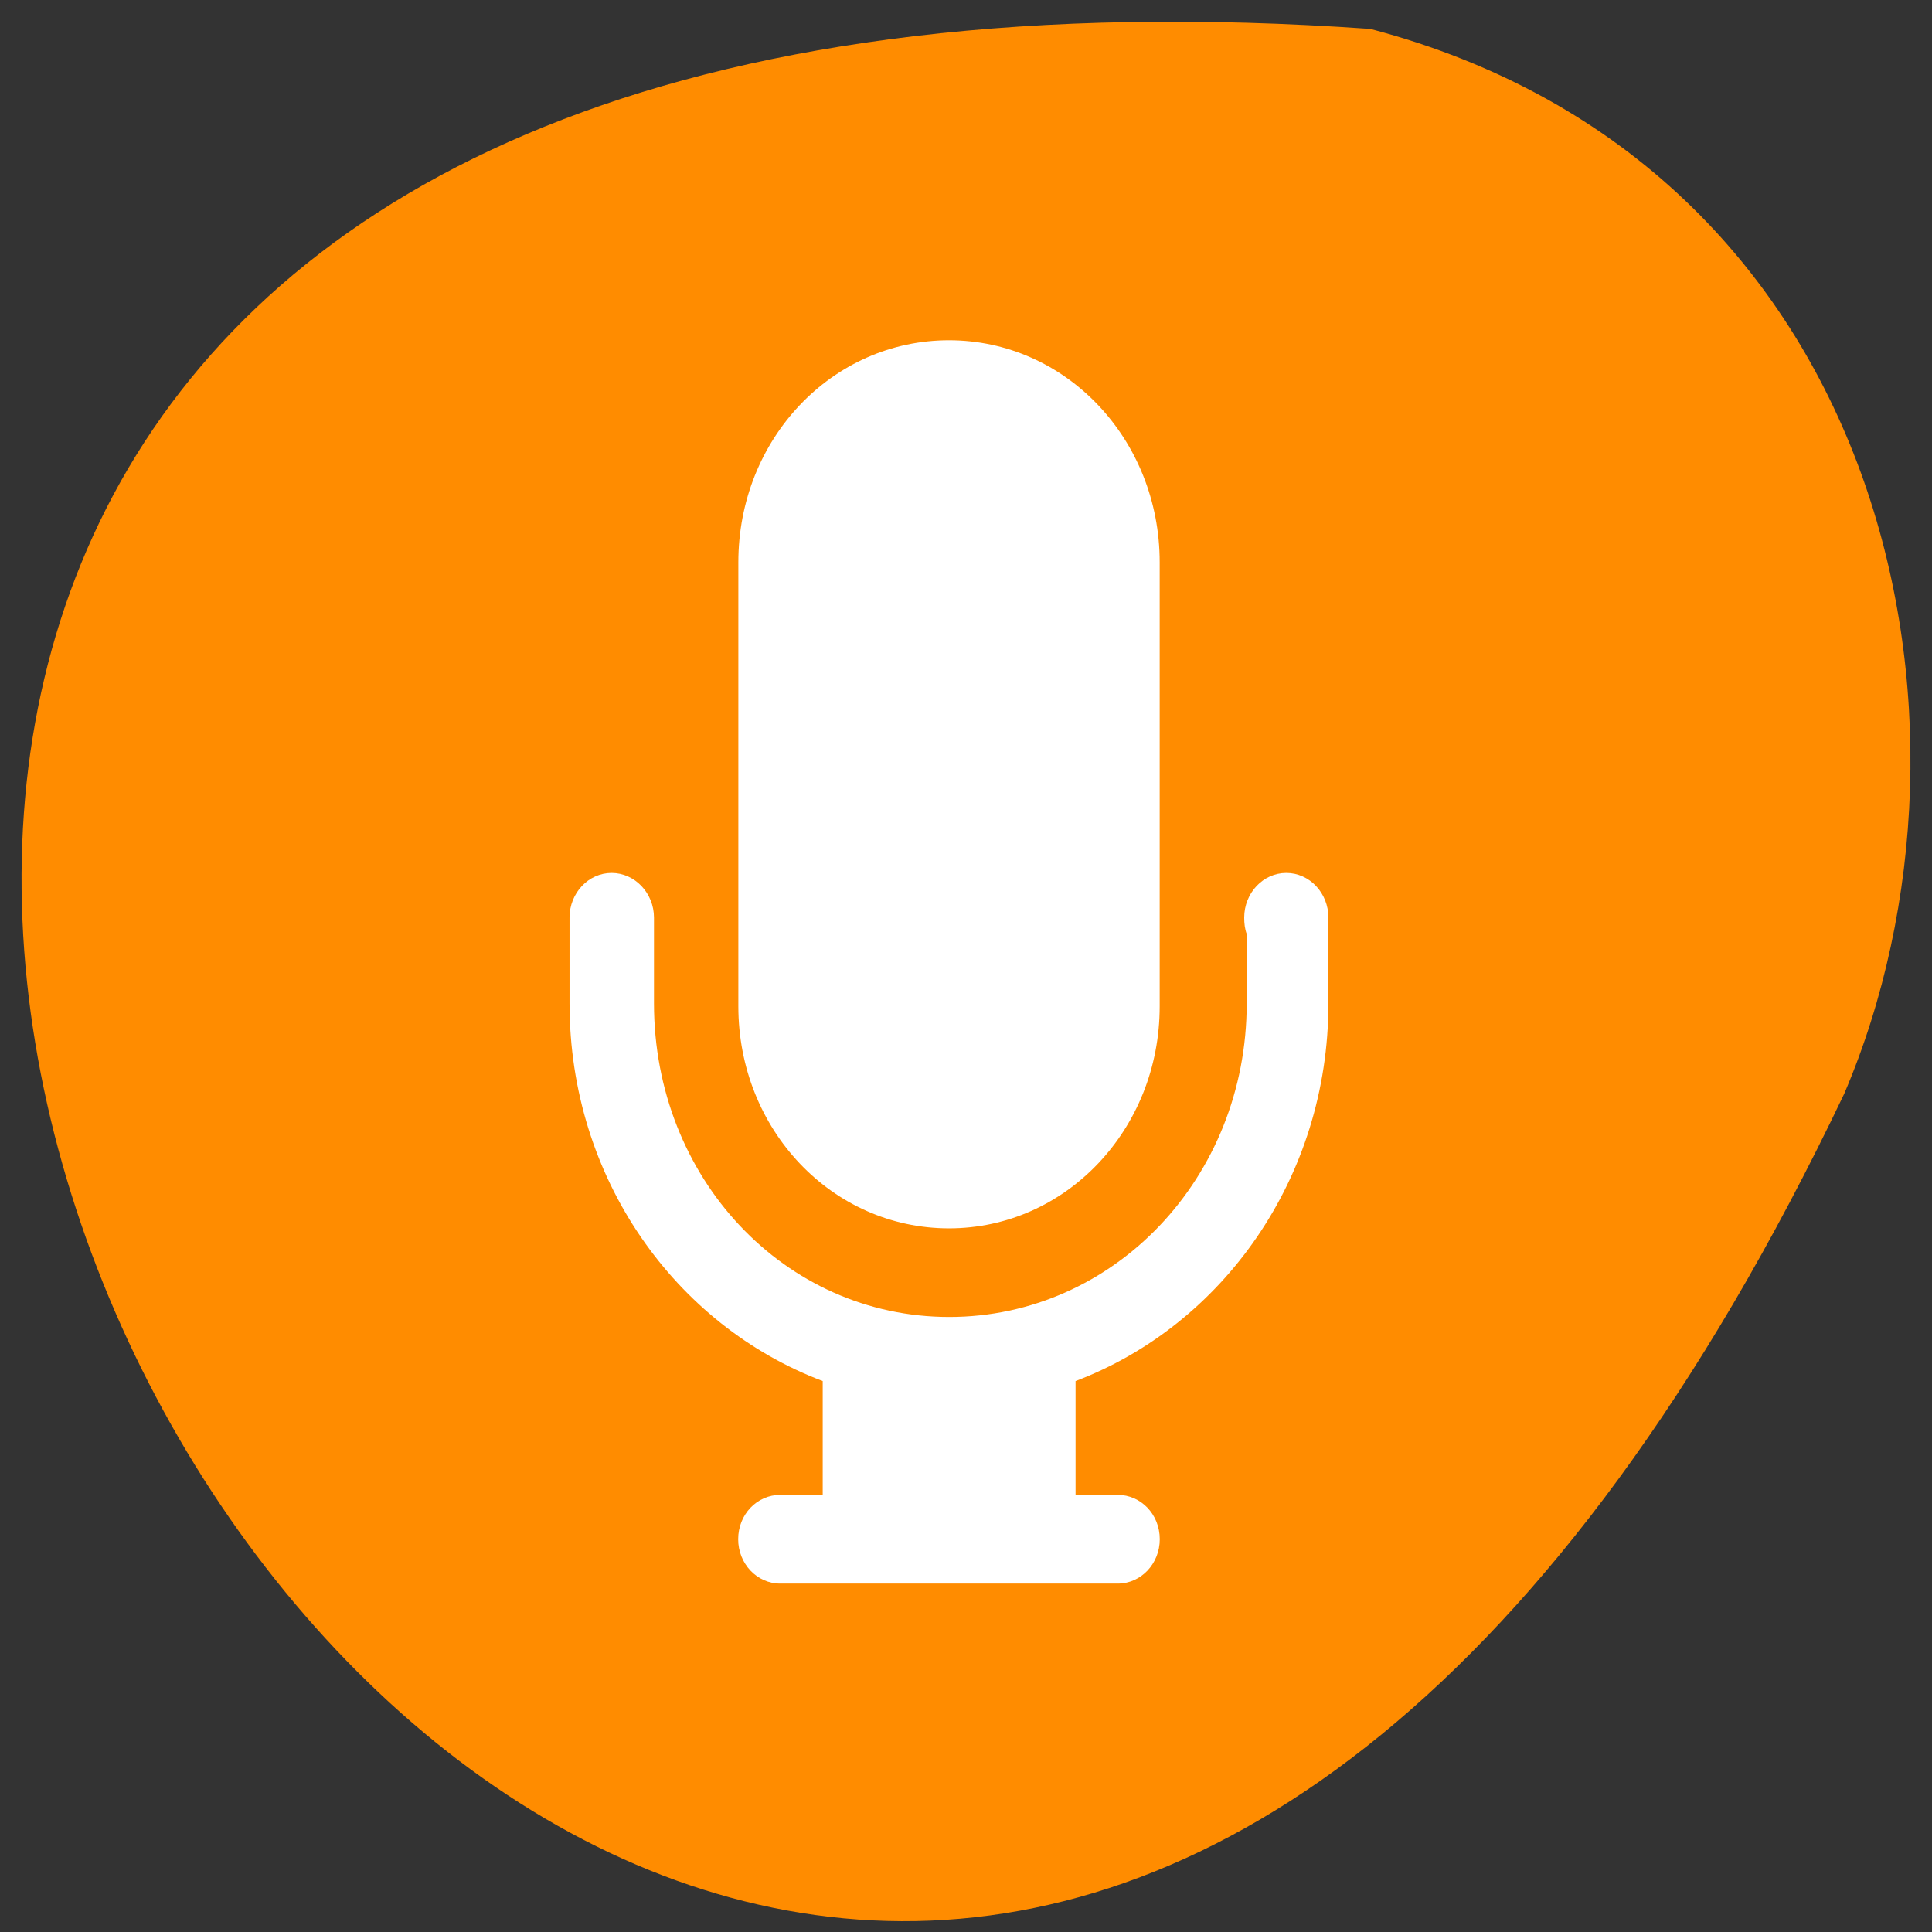 <svg xmlns="http://www.w3.org/2000/svg" viewBox="0 0 24 24"><rect x="0" y="0" width="24" height="24" fill="#333333" stroke="none"/><path d="m 17.023 0.359 c -33.742 -2.367 -8.445 43.281 5.887 13.227 c 1.977 -4.633 0.531 -11.539 -5.887 -13.227" style="fill:#ff8c00"/><path d="m 11.789 4.227 c -1.453 0 -2.617 1.227 -2.617 2.758 v 5.516 c 0 1.531 1.164 2.758 2.617 2.758 c 1.449 0 2.617 -1.227 2.617 -2.758 v -5.516 c 0 -1.531 -1.168 -2.758 -2.617 -2.758 m -4.191 6.617 c -0.289 0 -0.523 0.25 -0.523 0.555 v 1.066 c 0 2.176 1.316 4 3.145 4.691 v 1.414 h -0.527 c -0.289 0 -0.523 0.242 -0.523 0.551 c 0 0.305 0.234 0.551 0.523 0.551 h 4.191 c 0.289 0 0.523 -0.246 0.523 -0.551 c 0 -0.309 -0.234 -0.551 -0.523 -0.551 h -0.523 v -1.414 c 1.824 -0.691 3.141 -2.52 3.141 -4.691 v -1.066 c 0 -0.305 -0.234 -0.555 -0.523 -0.555 c -0.289 0 -0.523 0.25 -0.523 0.555 c 0 0.074 0.008 0.141 0.031 0.203 v 0.863 c 0 2.168 -1.652 3.895 -3.695 3.895 c -2.047 0 -3.668 -1.727 -3.668 -3.895 v -1.066 c 0 -0.305 -0.238 -0.555 -0.527 -0.555" style="fill:#fff"/></svg>